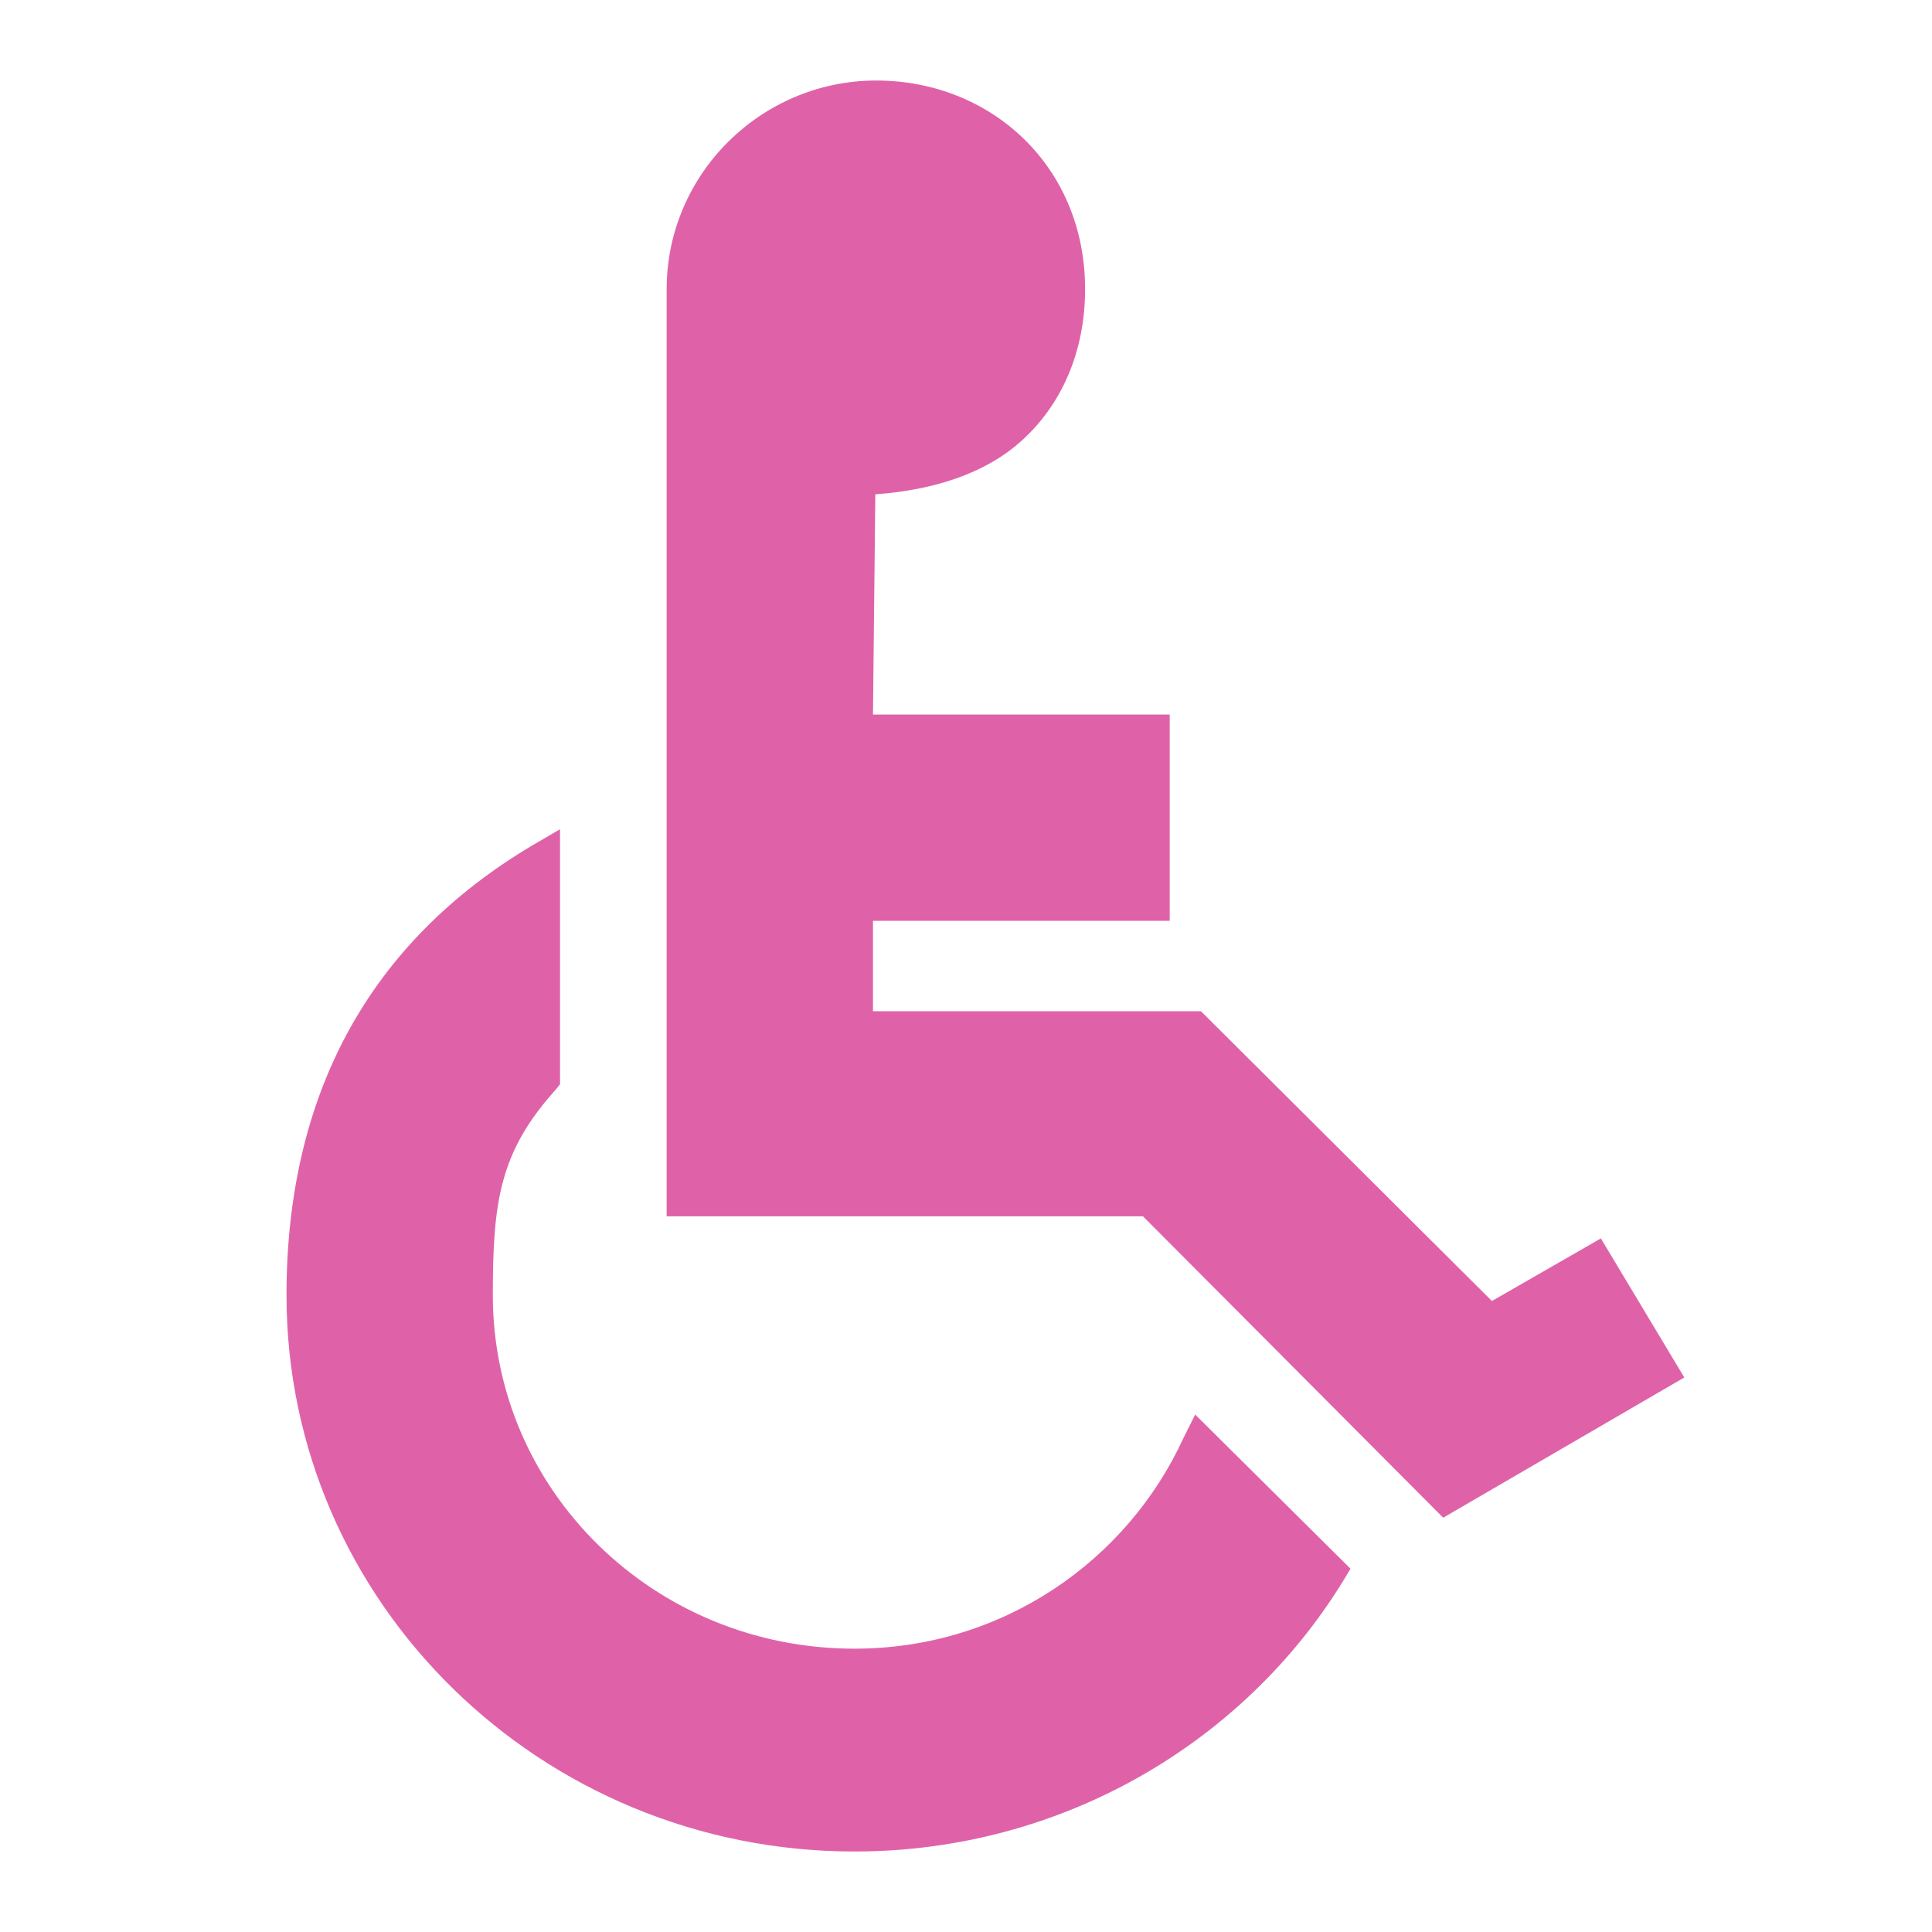 <svg xmlns="http://www.w3.org/2000/svg" width="48" height="48">
 <path d="m 21.775,2 c -2.861,0 -5.212,2.322 -5.212,5.183 l 0,23.037 11.835,0 7.458,7.487 5.99,-3.484 -2.073,-3.455 -2.707,1.555 -7.228,-7.199 -8.149,0 0,-2.246 7.372,0 0,-5.126 -7.372,0 0.058,-5.471 c 1.442,-0.105 2.722,-0.51 3.628,-1.325 1.009,-0.907 1.584,-2.233 1.584,-3.772 -1e-6,-3.064 -2.349,-5.183 -5.183,-5.183 z M 13.914,20.602 13.223,21.005 C 9.157,23.423 7.118,27.215 7.118,32.178 c 10e-8,7.631 6.32,13.822 14.11,13.822 5.146,-2e-6 9.681,-2.701 12.152,-6.738 l 0.173,-0.288 -3.859,-3.83 -0.288,0.576 c -1.405,3.068 -4.51,5.241 -8.178,5.241 -4.981,-10e-7 -8.984,-3.93 -8.984,-8.783 0,-2.314 0.165,-3.552 1.555,-5.097 l 0.115,-0.144 0,-6.335 z" fill="#df62a9"/>
</svg>
